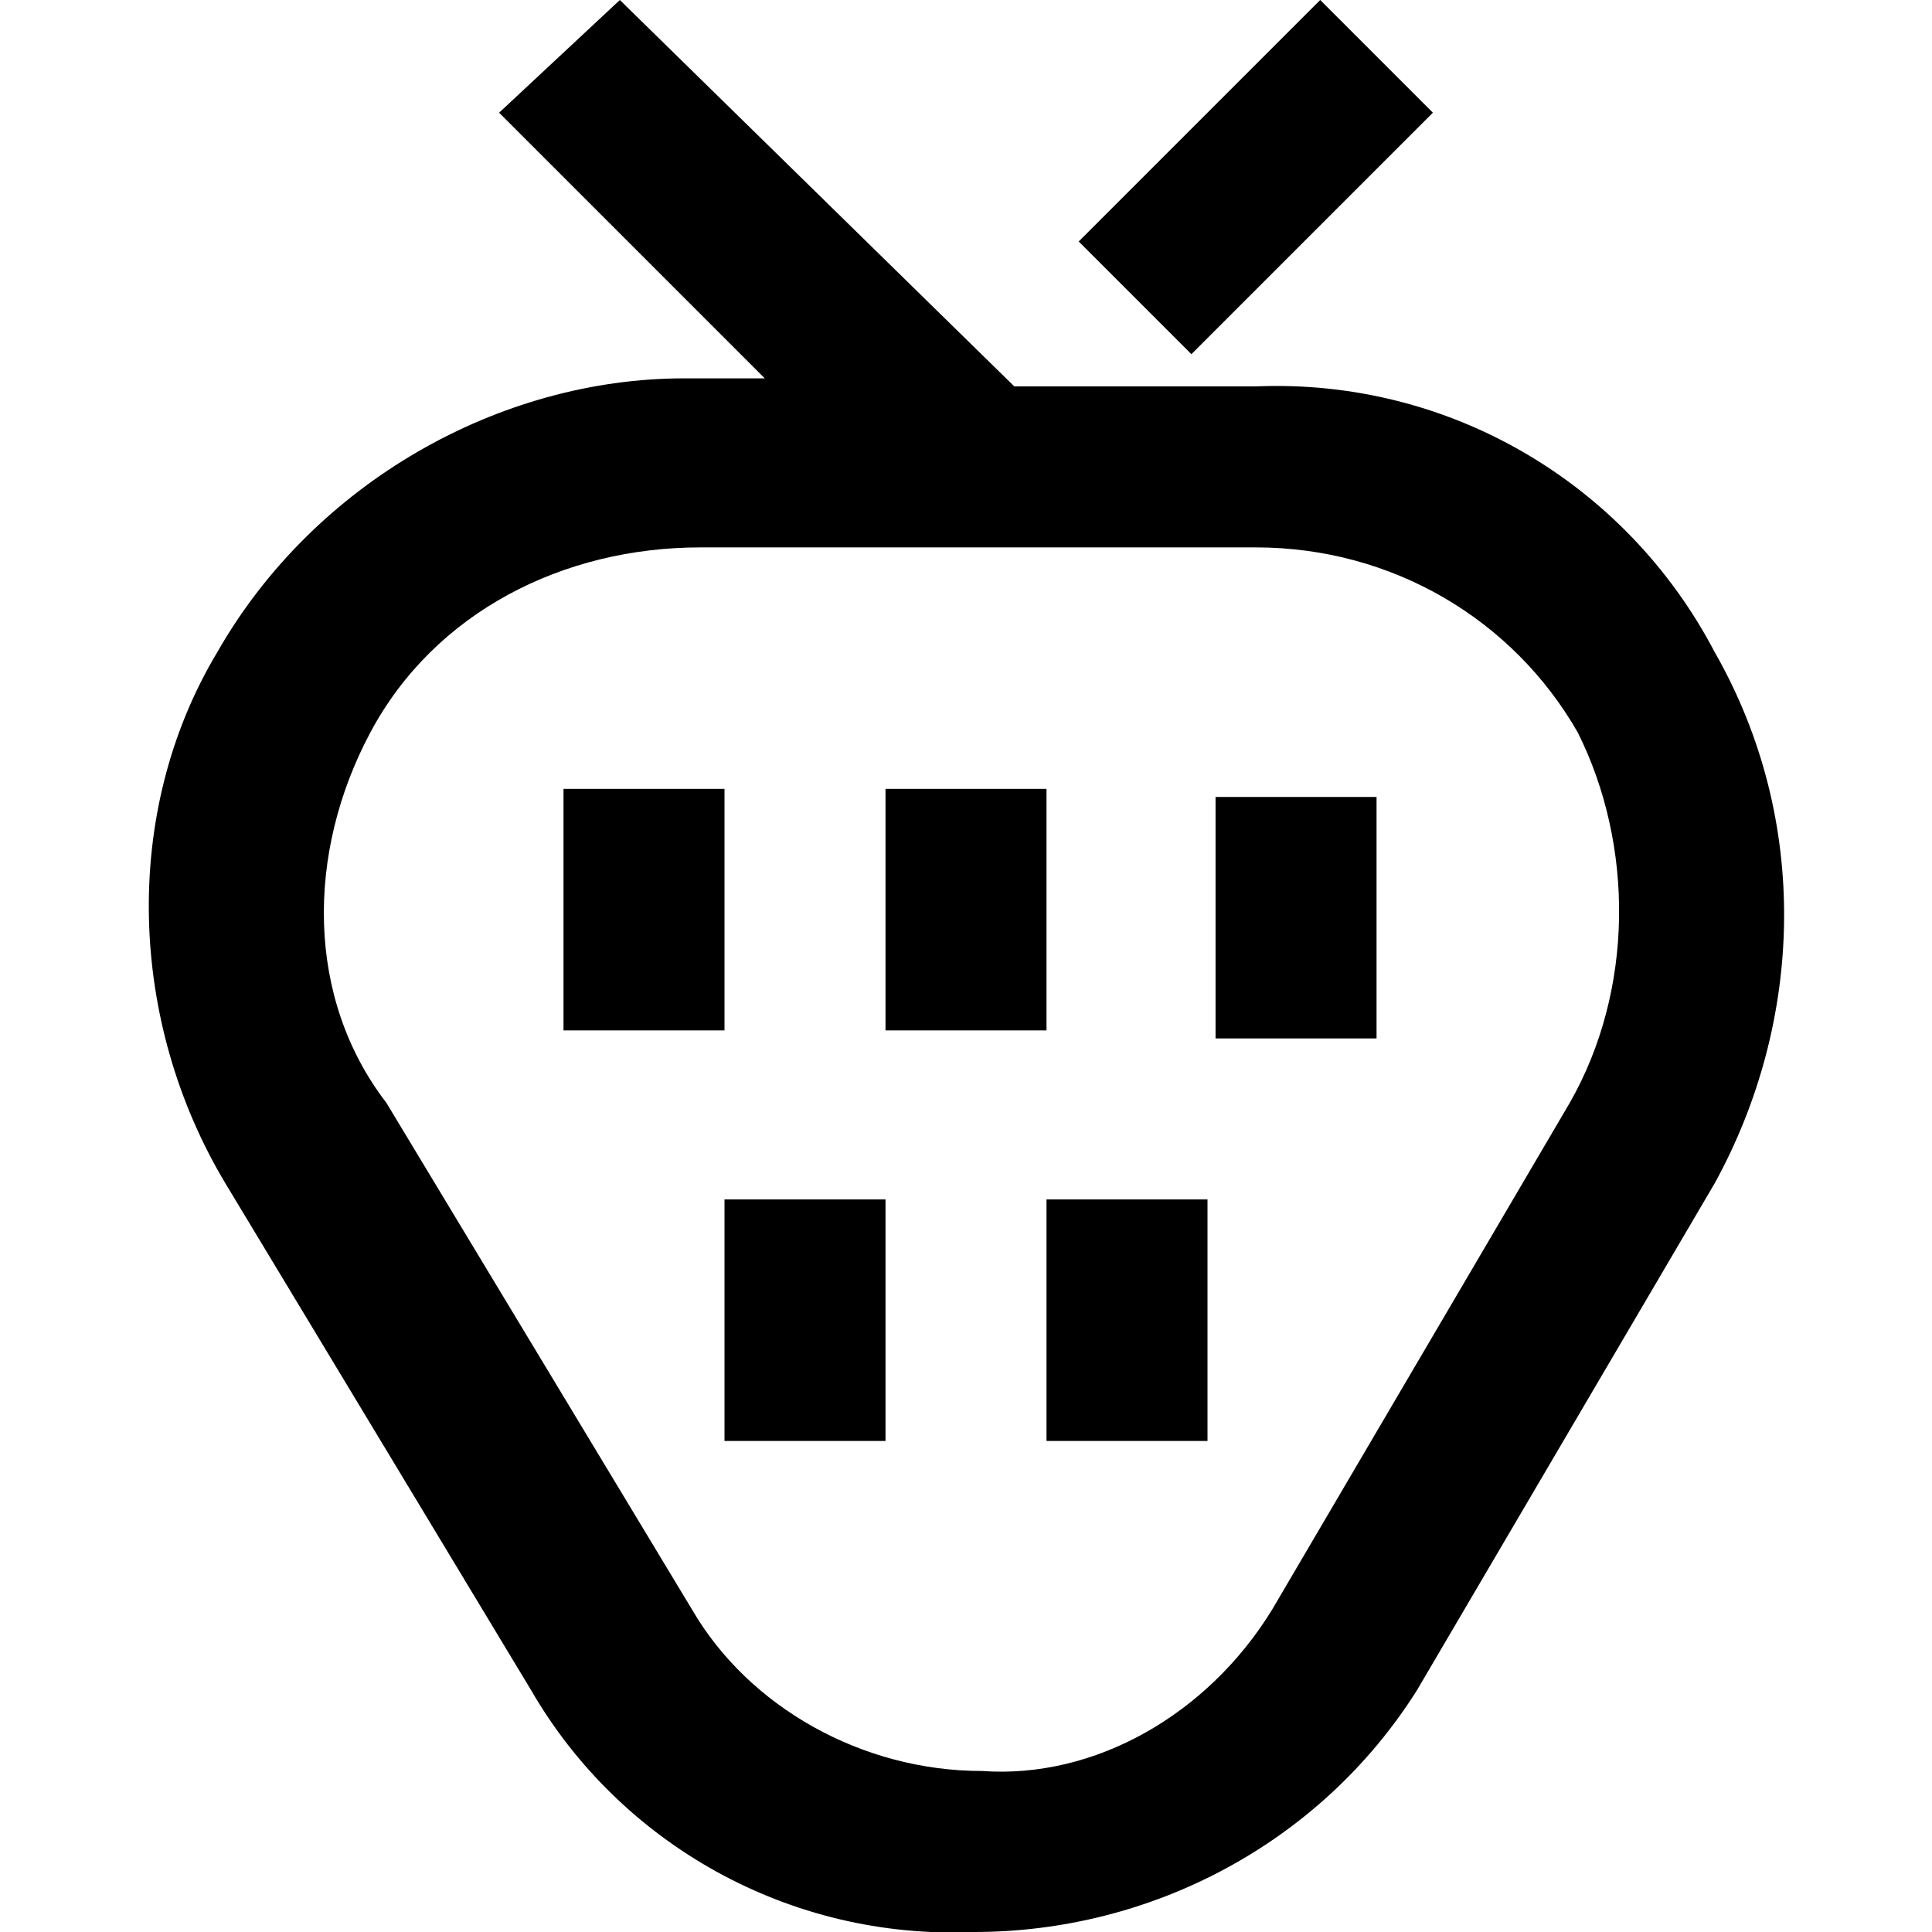 <svg xmlns="http://www.w3.org/2000/svg" viewBox="0 0 24 24"><path d="M17.8 1.4L16.4 0l-3 3 1.4 1.4 3-3zm3.5 6.7C20.2 6 18 4.7 15.6 4.8h-3L7.7 0 6.2 1.4l3.3 3.3h-1C6.2 4.7 3.9 6 2.7 8.1c-1.2 2-1.1 4.6.1 6.6L6.6 21c1.1 1.9 3.2 3.1 5.5 3 2.2 0 4.3-1.1 5.5-3l3.7-6.3c1.1-2 1.2-4.5 0-6.6zm-1.8 5.6L15.8 20c-.8 1.3-2.2 2.1-3.6 2-1.5 0-2.9-.8-3.6-2l-3.8-6.3c-1-1.3-1-3.1-.2-4.6.8-1.5 2.4-2.3 4.1-2.3h6.9c1.7 0 3.2.9 4 2.3.7 1.4.7 3.2-.1 4.6zM9 9.8H7v3h2v-3zm0 8.1h2v-3H9v3zm4-8.1h-2v3h2v-3zm2.1 3.1h2v-3h-2v3zm-2.1 5h2v-3h-2v3z"/></svg>